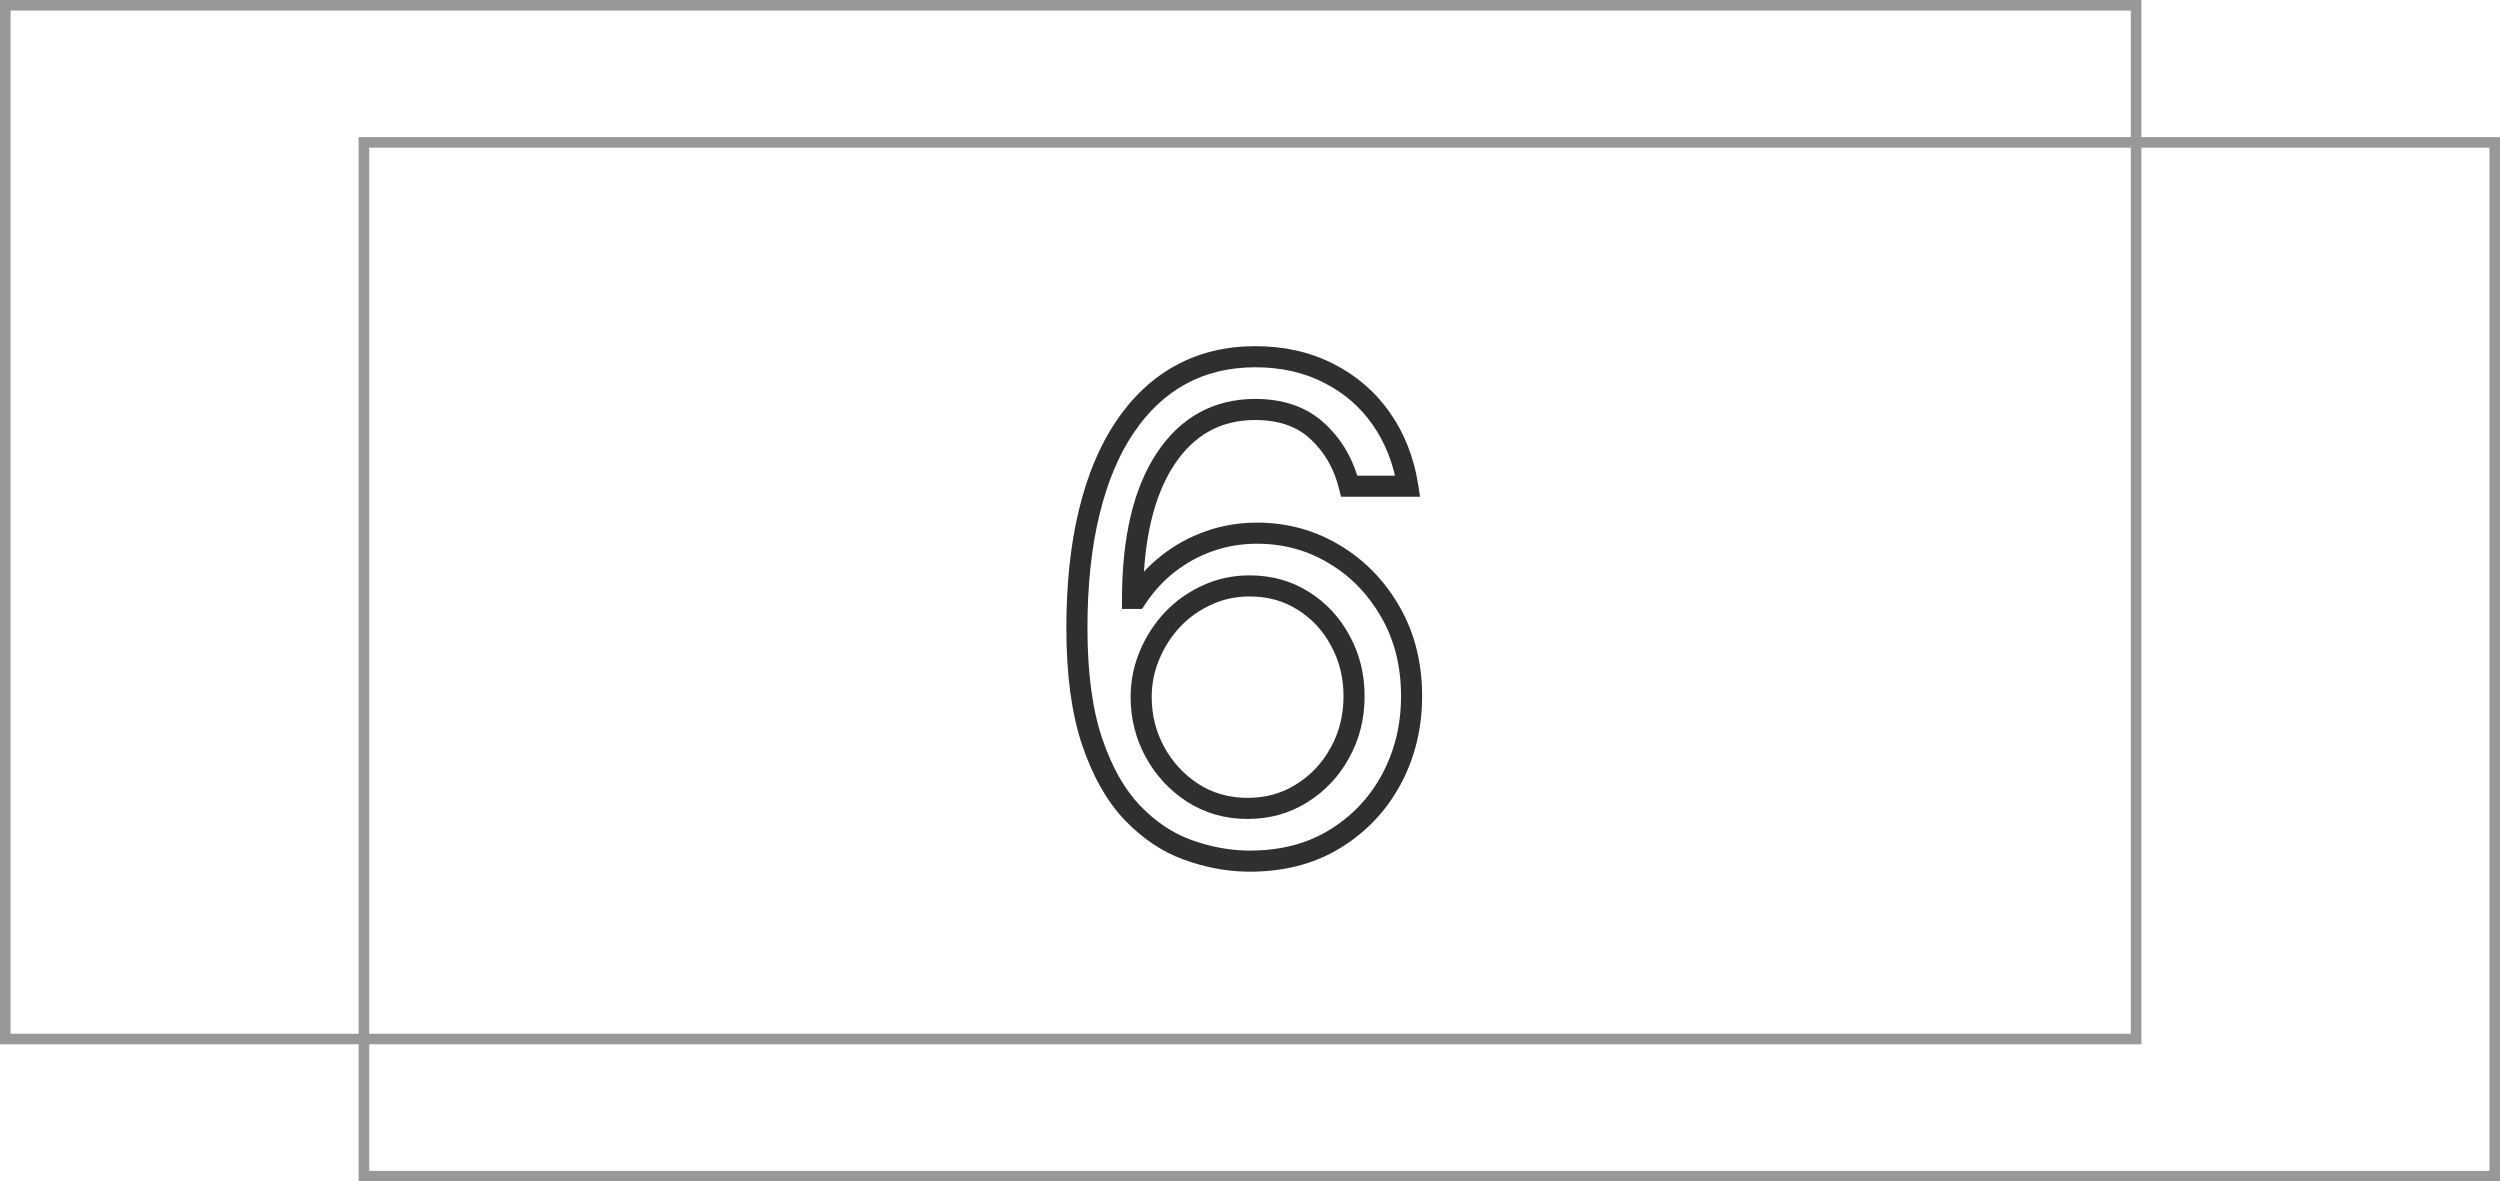 <svg width="237" height="112" viewBox="0 0 237 112" fill="none" xmlns="http://www.w3.org/2000/svg">
<rect x="0.5" y="0.5" width="202" height="98" stroke="#989898"/>
<rect x="34.5" y="13.5" width="202" height="98" stroke="#989898"/>
<path d="M118.273 81.636L118.257 82.636L118.263 82.636L118.273 81.636ZM112.545 80.546L112.203 81.485L112.545 80.546ZM107.318 77.023L106.592 77.71L106.595 77.713L107.318 77.023ZM103.523 70.273L102.575 70.591L102.575 70.592L103.523 70.273ZM103.25 48.591L104.222 48.827L104.222 48.826L103.25 48.591ZM106.614 40.523L107.443 41.081L107.445 41.079L106.614 40.523ZM111.932 35.523L111.454 34.644L111.452 34.646L111.932 35.523ZM125.955 35.386L125.497 36.276L125.505 36.279L125.955 35.386ZM130.955 39.705L131.775 39.133H131.775L130.955 39.705ZM133.455 46.091V47.091H134.624L134.442 45.936L133.455 46.091ZM127.909 46.091L126.938 46.33L127.126 47.091H127.909V46.091ZM124.909 40.886L124.229 41.619L124.909 40.886ZM110.477 43.523L109.643 42.971L109.642 42.974L110.477 43.523ZM107.364 56.727L106.364 56.725L106.361 57.727H107.364V56.727ZM107.727 56.727V57.727H108.266L108.562 57.277L107.727 56.727ZM110.75 53.432L111.365 54.221L111.366 54.219L110.75 53.432ZM114.659 51.295L114.328 50.352L114.659 51.295ZM126.5 52.545L125.984 53.402L125.988 53.404L126.5 52.545ZM131.818 58.023L130.95 58.519L130.951 58.521L131.818 58.023ZM131.886 73.909L132.766 74.385L132.767 74.383L131.886 73.909ZM126.455 79.591L126.97 80.448L126.971 80.447L126.455 79.591ZM123.409 75.204L122.88 74.356L122.876 74.359L123.409 75.204ZM127.023 71.364L126.149 70.877L126.145 70.884L127.023 71.364ZM127.068 60.75L126.186 61.221L126.191 61.231L127.068 60.75ZM123.545 56.955L123.011 57.8L123.015 57.802L123.545 56.955ZM114.432 56.409L114.843 57.321L114.852 57.316L114.432 56.409ZM111.159 58.727L110.435 58.037L110.43 58.043L111.159 58.727ZM108.977 62.114L109.899 62.502L109.9 62.498L108.977 62.114ZM109.477 71.273L108.597 71.746L108.6 71.753L109.477 71.273ZM113.068 75.159L112.523 75.998L112.527 76L113.068 75.159ZM118.289 80.636C116.498 80.608 114.699 80.267 112.888 79.606L112.203 81.485C114.21 82.218 116.229 82.604 118.257 82.636L118.289 80.636ZM112.888 79.606C111.141 78.968 109.525 77.887 108.042 76.332L106.595 77.713C108.263 79.462 110.132 80.729 112.203 81.485L112.888 79.606ZM108.045 76.336C106.594 74.801 105.392 72.69 104.47 69.954L102.575 70.592C103.562 73.523 104.891 75.911 106.592 77.71L108.045 76.336ZM104.471 69.955C103.562 67.243 103.091 63.783 103.091 59.545H101.091C101.091 63.914 101.574 67.606 102.575 70.591L104.471 69.955ZM103.091 59.545C103.091 55.484 103.472 51.915 104.222 48.827L102.278 48.355C101.483 51.631 101.091 55.364 101.091 59.545H103.091ZM104.222 48.826C104.974 45.717 106.054 43.143 107.443 41.081L105.784 39.964C104.234 42.266 103.072 45.071 102.278 48.356L104.222 48.826ZM107.445 41.079C108.836 39 110.493 37.45 112.412 36.4L111.452 34.646C109.219 35.868 107.331 37.652 105.782 39.967L107.445 41.079ZM112.409 36.401C114.339 35.352 116.528 34.818 119 34.818V32.818C116.229 32.818 113.706 33.42 111.454 34.644L112.409 36.401ZM119 34.818C121.469 34.818 123.627 35.313 125.497 36.275L126.412 34.497C124.222 33.369 121.743 32.818 119 32.818V34.818ZM125.505 36.279C127.404 37.236 128.943 38.566 130.134 40.276L131.775 39.133C130.391 37.146 128.596 35.597 126.404 34.493L125.505 36.279ZM130.134 40.276C131.328 41.99 132.109 43.974 132.467 46.246L134.442 45.936C134.042 43.389 133.157 41.116 131.775 39.133L130.134 40.276ZM133.455 45.091H127.909V47.091H133.455V45.091ZM128.88 45.852C128.321 43.584 127.226 41.673 125.59 40.154L124.229 41.619C125.561 42.857 126.467 44.416 126.938 46.33L128.88 45.852ZM125.59 40.154C123.882 38.568 121.651 37.818 119 37.818V39.818C121.258 39.818 122.966 40.447 124.229 41.619L125.59 40.154ZM119 37.818C115.041 37.818 111.895 39.569 109.643 42.971L111.311 44.075C113.211 41.204 115.746 39.818 119 39.818V37.818ZM109.642 42.974C107.433 46.335 106.379 50.956 106.364 56.725L108.364 56.73C108.379 51.165 109.401 46.983 111.313 44.072L109.642 42.974ZM107.364 57.727H107.727V55.727H107.364V57.727ZM108.562 57.277C109.353 56.077 110.288 55.06 111.365 54.221L110.135 52.643C108.879 53.622 107.798 54.802 106.892 56.177L108.562 57.277ZM111.366 54.219C112.462 53.363 113.668 52.703 114.99 52.239L114.328 50.352C112.801 50.888 111.402 51.652 110.134 52.644L111.366 54.219ZM114.99 52.239C116.302 51.778 117.698 51.545 119.182 51.545V49.545C117.484 49.545 115.864 49.813 114.328 50.352L114.99 52.239ZM119.182 51.545C121.673 51.545 123.933 52.166 125.984 53.402L127.016 51.689C124.643 50.259 122.024 49.545 119.182 49.545V51.545ZM125.988 53.404C128.046 54.63 129.698 56.328 130.95 58.519L132.686 57.527C131.271 55.05 129.379 53.097 127.012 51.686L125.988 53.404ZM130.951 58.521C132.187 60.67 132.818 63.153 132.818 66H134.818C134.818 62.847 134.116 60.012 132.685 57.524L130.951 58.521ZM132.818 66C132.818 68.724 132.211 71.196 131.006 73.435L132.767 74.383C134.138 71.835 134.818 69.034 134.818 66H132.818ZM131.007 73.433C129.805 75.654 128.12 77.417 125.938 78.735L126.971 80.447C129.456 78.947 131.392 76.922 132.766 74.385L131.007 73.433ZM125.939 78.734C123.803 80.018 121.264 80.665 118.282 80.636L118.263 82.636C121.554 82.668 124.469 81.951 126.97 80.448L125.939 78.734ZM118.273 77.636C120.357 77.636 122.257 77.112 123.942 76.051L122.876 74.359C121.531 75.206 120.006 75.636 118.273 75.636V77.636ZM123.938 76.053C125.617 75.006 126.94 73.598 127.9 71.844L126.145 70.884C125.348 72.341 124.262 73.494 122.88 74.356L123.938 76.053ZM127.896 71.85C128.879 70.085 129.364 68.127 129.364 66H127.364C127.364 67.812 126.954 69.431 126.149 70.877L127.896 71.85ZM129.364 66C129.364 63.92 128.895 62.003 127.945 60.269L126.191 61.231C126.968 62.649 127.364 64.231 127.364 66H129.364ZM127.951 60.279C127.021 58.537 125.727 57.141 124.076 56.107L123.015 57.802C124.364 58.647 125.418 59.781 126.186 61.221L127.951 60.279ZM124.08 56.109C122.421 55.06 120.536 54.545 118.455 54.545V56.545C120.191 56.545 121.7 56.97 123.011 57.8L124.08 56.109ZM118.455 54.545C116.878 54.545 115.392 54.862 114.011 55.502L114.852 57.316C115.956 56.805 117.153 56.545 118.455 56.545V54.545ZM114.021 55.498C112.661 56.111 111.464 56.959 110.435 58.037L111.883 59.417C112.733 58.526 113.718 57.828 114.843 57.321L114.021 55.498ZM110.43 58.043C109.422 59.117 108.63 60.348 108.054 61.729L109.9 62.498C110.386 61.334 111.048 60.307 111.888 59.412L110.43 58.043ZM108.056 61.725C107.473 63.108 107.182 64.566 107.182 66.091H109.182C109.182 64.828 109.421 63.634 109.899 62.502L108.056 61.725ZM107.182 66.091C107.182 68.102 107.654 69.993 108.597 71.746L110.358 70.799C109.574 69.341 109.182 67.776 109.182 66.091H107.182ZM108.6 71.753C109.557 73.502 110.867 74.921 112.523 75.998L113.613 74.321C112.239 73.427 111.155 72.256 110.355 70.793L108.6 71.753ZM112.527 76C114.229 77.096 116.155 77.636 118.273 77.636V75.636C116.512 75.636 114.968 75.192 113.609 74.318L112.527 76Z" fill="#2F2F2F"/>
</svg>
